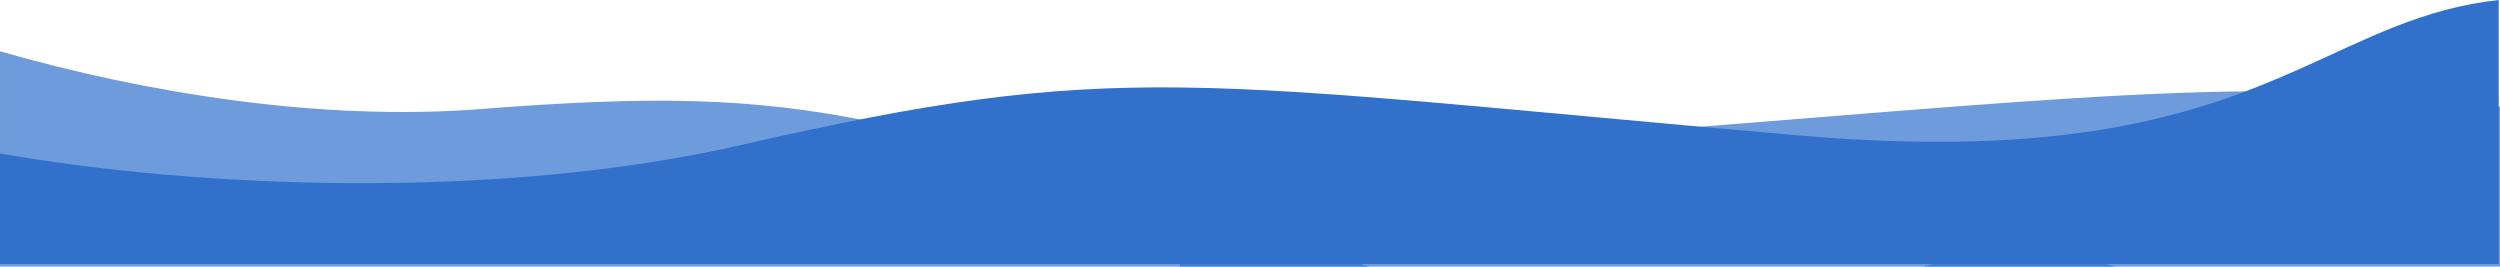 <svg xmlns="http://www.w3.org/2000/svg" width="1920" height="204.747" viewBox="0 0 1920 204.747">
  <g id="Group_655" data-name="Group 655" transform="translate(-0.5 -3387.753)">
    <path id="Intersection_57" data-name="Intersection 57" d="M2067.775,546.54c44.76-12.836,88.214-19.2,147.159,0Zm-1477.1,0V381.192c111.813,32.1,246.559,53.967,369.572,44.326,263-20.612,306.612,5.843,681.655,121.023Z" transform="translate(-590.172 3045.959)" fill="rgba(49,113,204,0.7)"/>
    <path id="Intersection_56" data-name="Intersection 56" d="M246.148,387.652v-84.9c148.981,26.289,380.445,36.765,569.736-6.612,291.042-66.691,342.614-48.254,810.037-7.36,207.631,18.165,307.79-16.061,384.966-50.288,53.121-23.558,95.367-47.118,154.261-53.591V387.652Z" transform="translate(-245.648 3202.848)" fill="#3171cc"/>
    <path id="Intersection_60" data-name="Intersection 60" d="M905.641,221.5V117.628c69.61,10.941,158.2,15.231,278.393,6,415.2-31.874,542.461-50.108,735.466-25.021V221.5Z" transform="translate(1 3371)" fill="rgba(49,113,204,0.7)"/>
  </g>
</svg>
